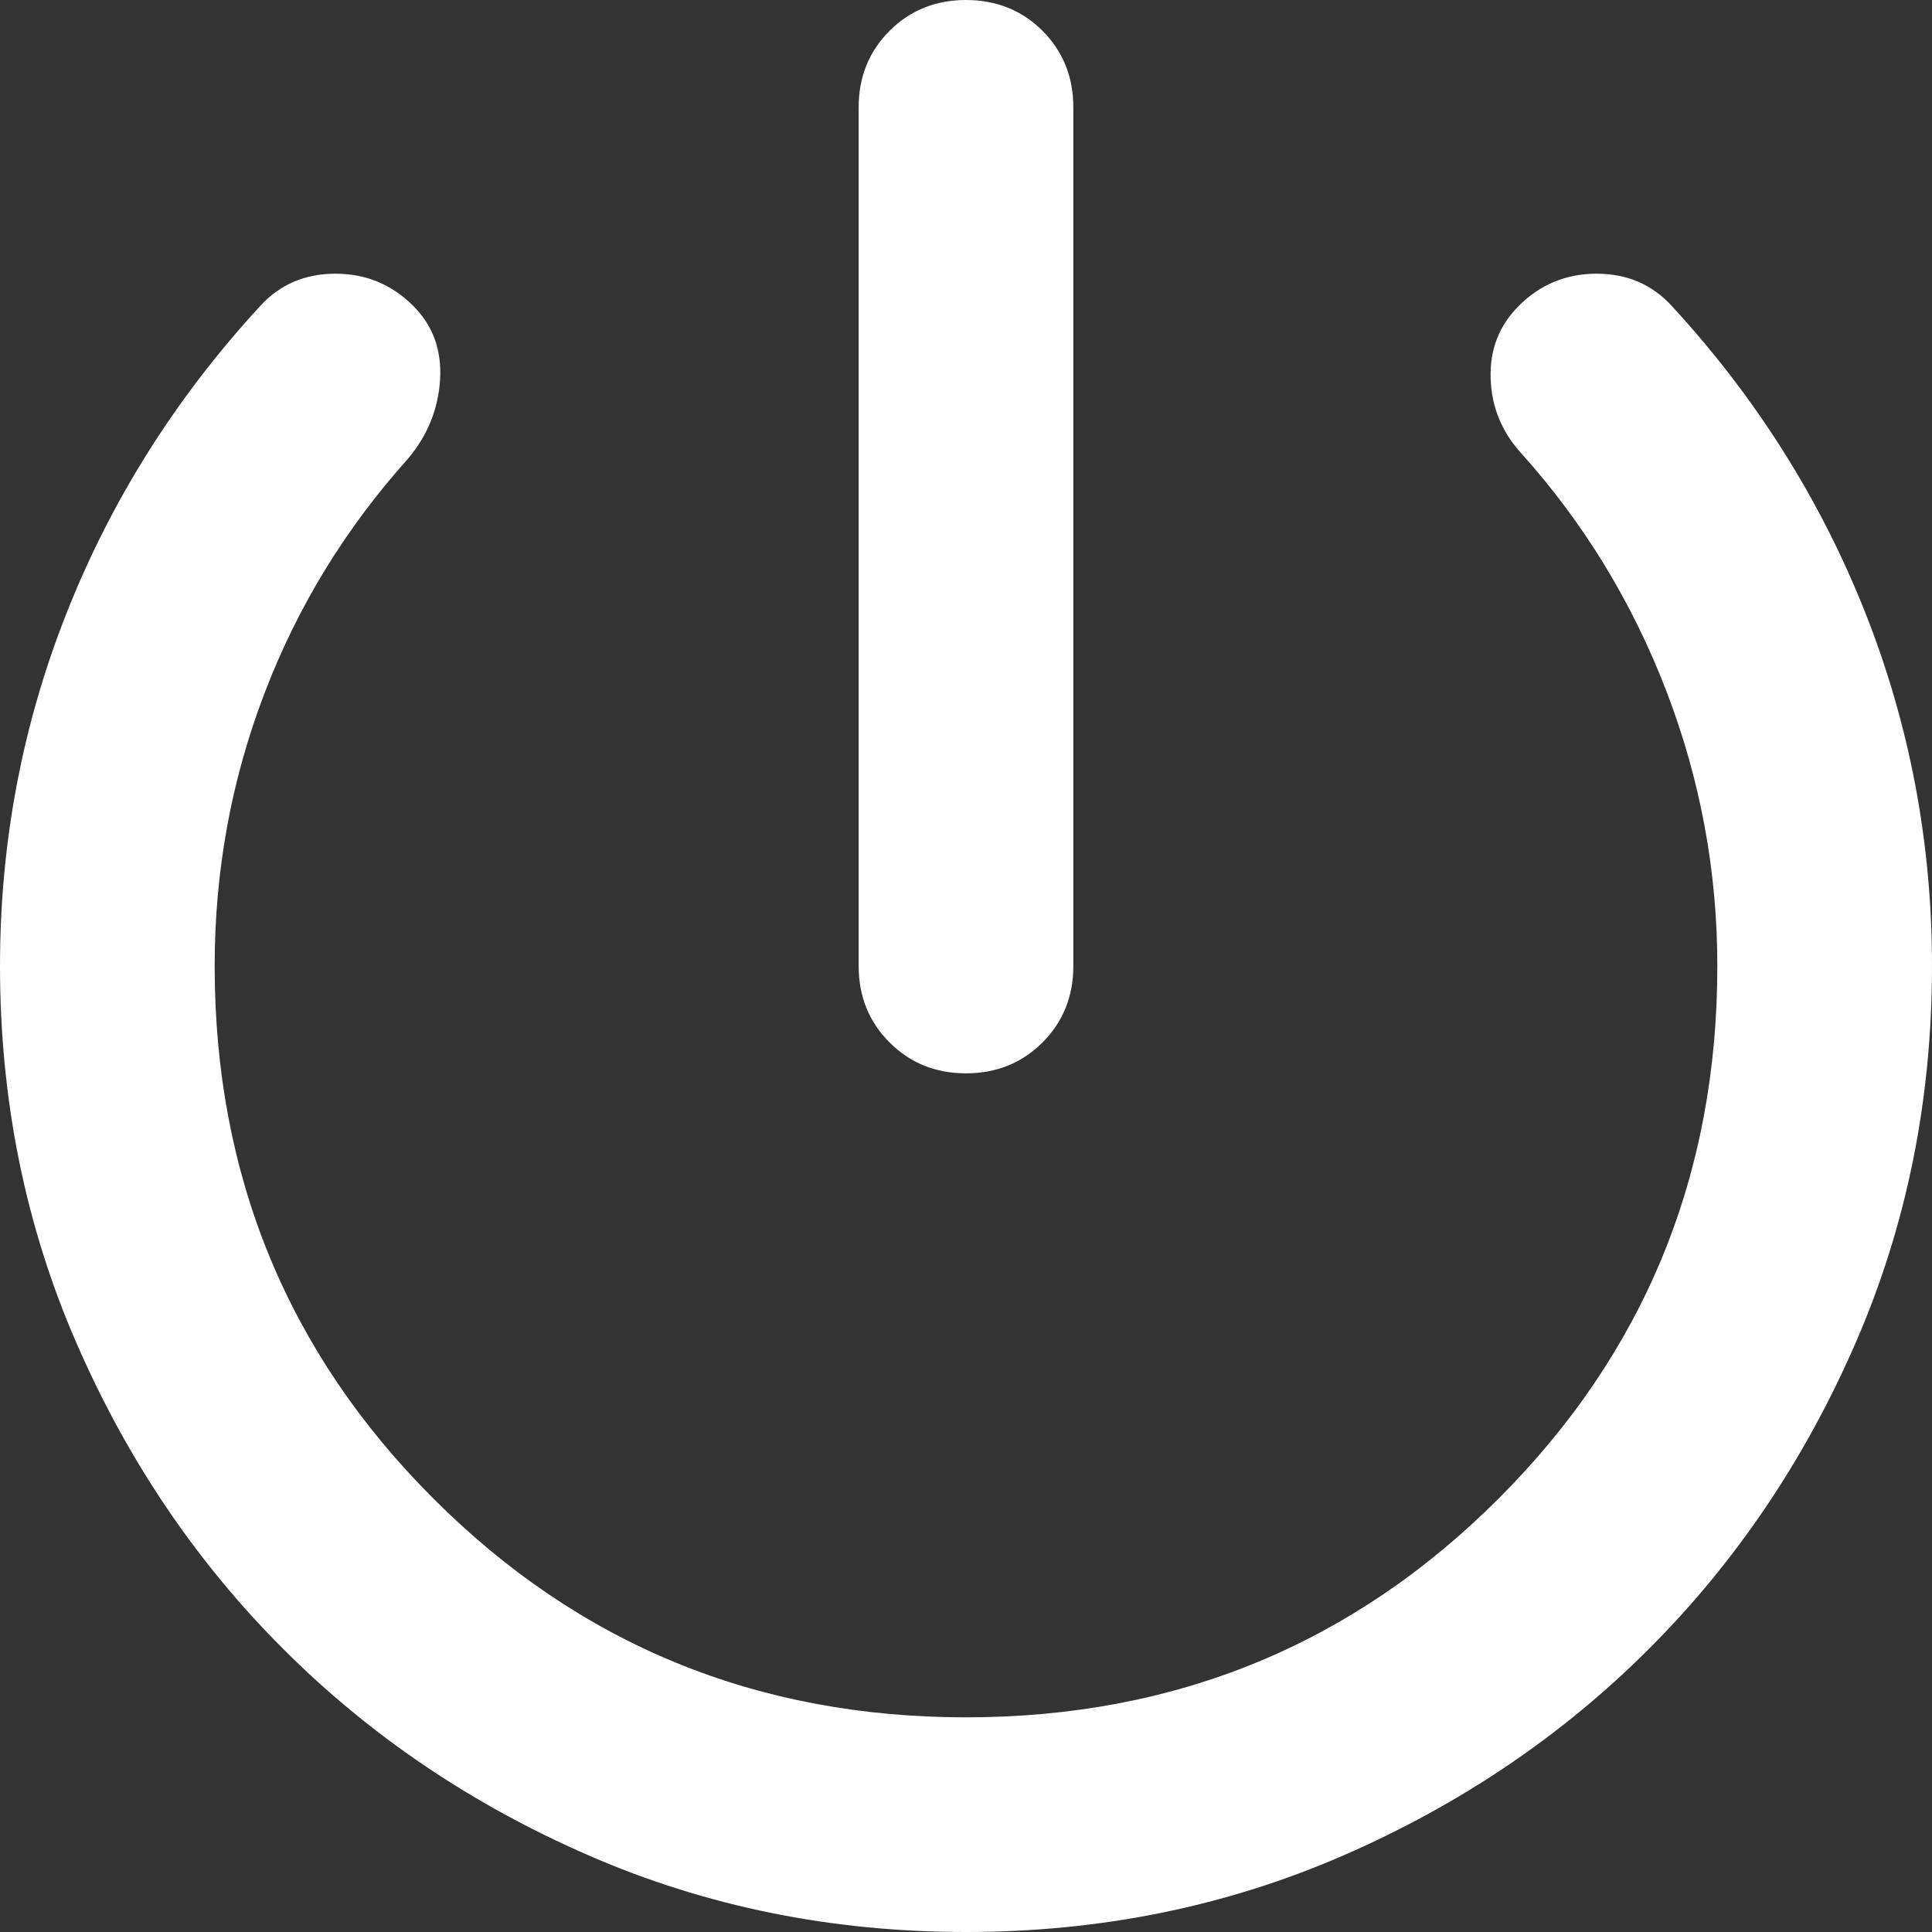 <svg width="18" height="18" viewBox="0 0 18 18" fill="none" xmlns="http://www.w3.org/2000/svg">
<rect x="0" y="0" width="18" height="18" fill="#333333" stroke="none"/>
<path d="M9 10C8.717 10 8.479 9.904 8.288 9.712C8.096 9.521 8 9.283 8 9V1C8 0.717 8.096 0.479 8.288 0.287C8.479 0.096 8.717 0 9 0C9.283 0 9.521 0.096 9.713 0.287C9.904 0.479 10 0.717 10 1V9C10 9.283 9.904 9.521 9.713 9.712C9.521 9.904 9.283 10 9 10ZM9 18C7.75 18 6.579 17.763 5.488 17.288C4.396 16.813 3.446 16.171 2.638 15.362C1.829 14.554 1.187 13.604 0.712 12.512C0.237 11.421 0 10.25 0 9C0 7.85 0.208 6.75 0.625 5.7C1.042 4.65 1.642 3.7 2.425 2.85C2.608 2.65 2.842 2.55 3.125 2.55C3.408 2.55 3.65 2.65 3.85 2.85C4.033 3.033 4.117 3.262 4.1 3.537C4.083 3.812 3.983 4.058 3.8 4.275C3.217 4.925 2.771 5.654 2.463 6.462C2.154 7.271 2 8.117 2 9C2 10.95 2.679 12.604 4.038 13.962C5.396 15.321 7.05 16 9 16C10.95 16 12.604 15.321 13.962 13.962C15.321 12.604 16 10.95 16 9C16 8.117 15.842 7.263 15.525 6.438C15.208 5.613 14.758 4.875 14.175 4.225C13.992 4.025 13.896 3.792 13.888 3.525C13.879 3.258 13.967 3.033 14.15 2.85C14.35 2.65 14.592 2.55 14.875 2.55C15.158 2.55 15.392 2.65 15.575 2.85C16.358 3.7 16.958 4.65 17.375 5.7C17.792 6.75 18 7.85 18 9C18 10.25 17.763 11.421 17.288 12.512C16.813 13.604 16.171 14.554 15.363 15.362C14.554 16.171 13.604 16.813 12.513 17.288C11.421 17.763 10.25 18 9 18Z" fill="white"/>
</svg>

